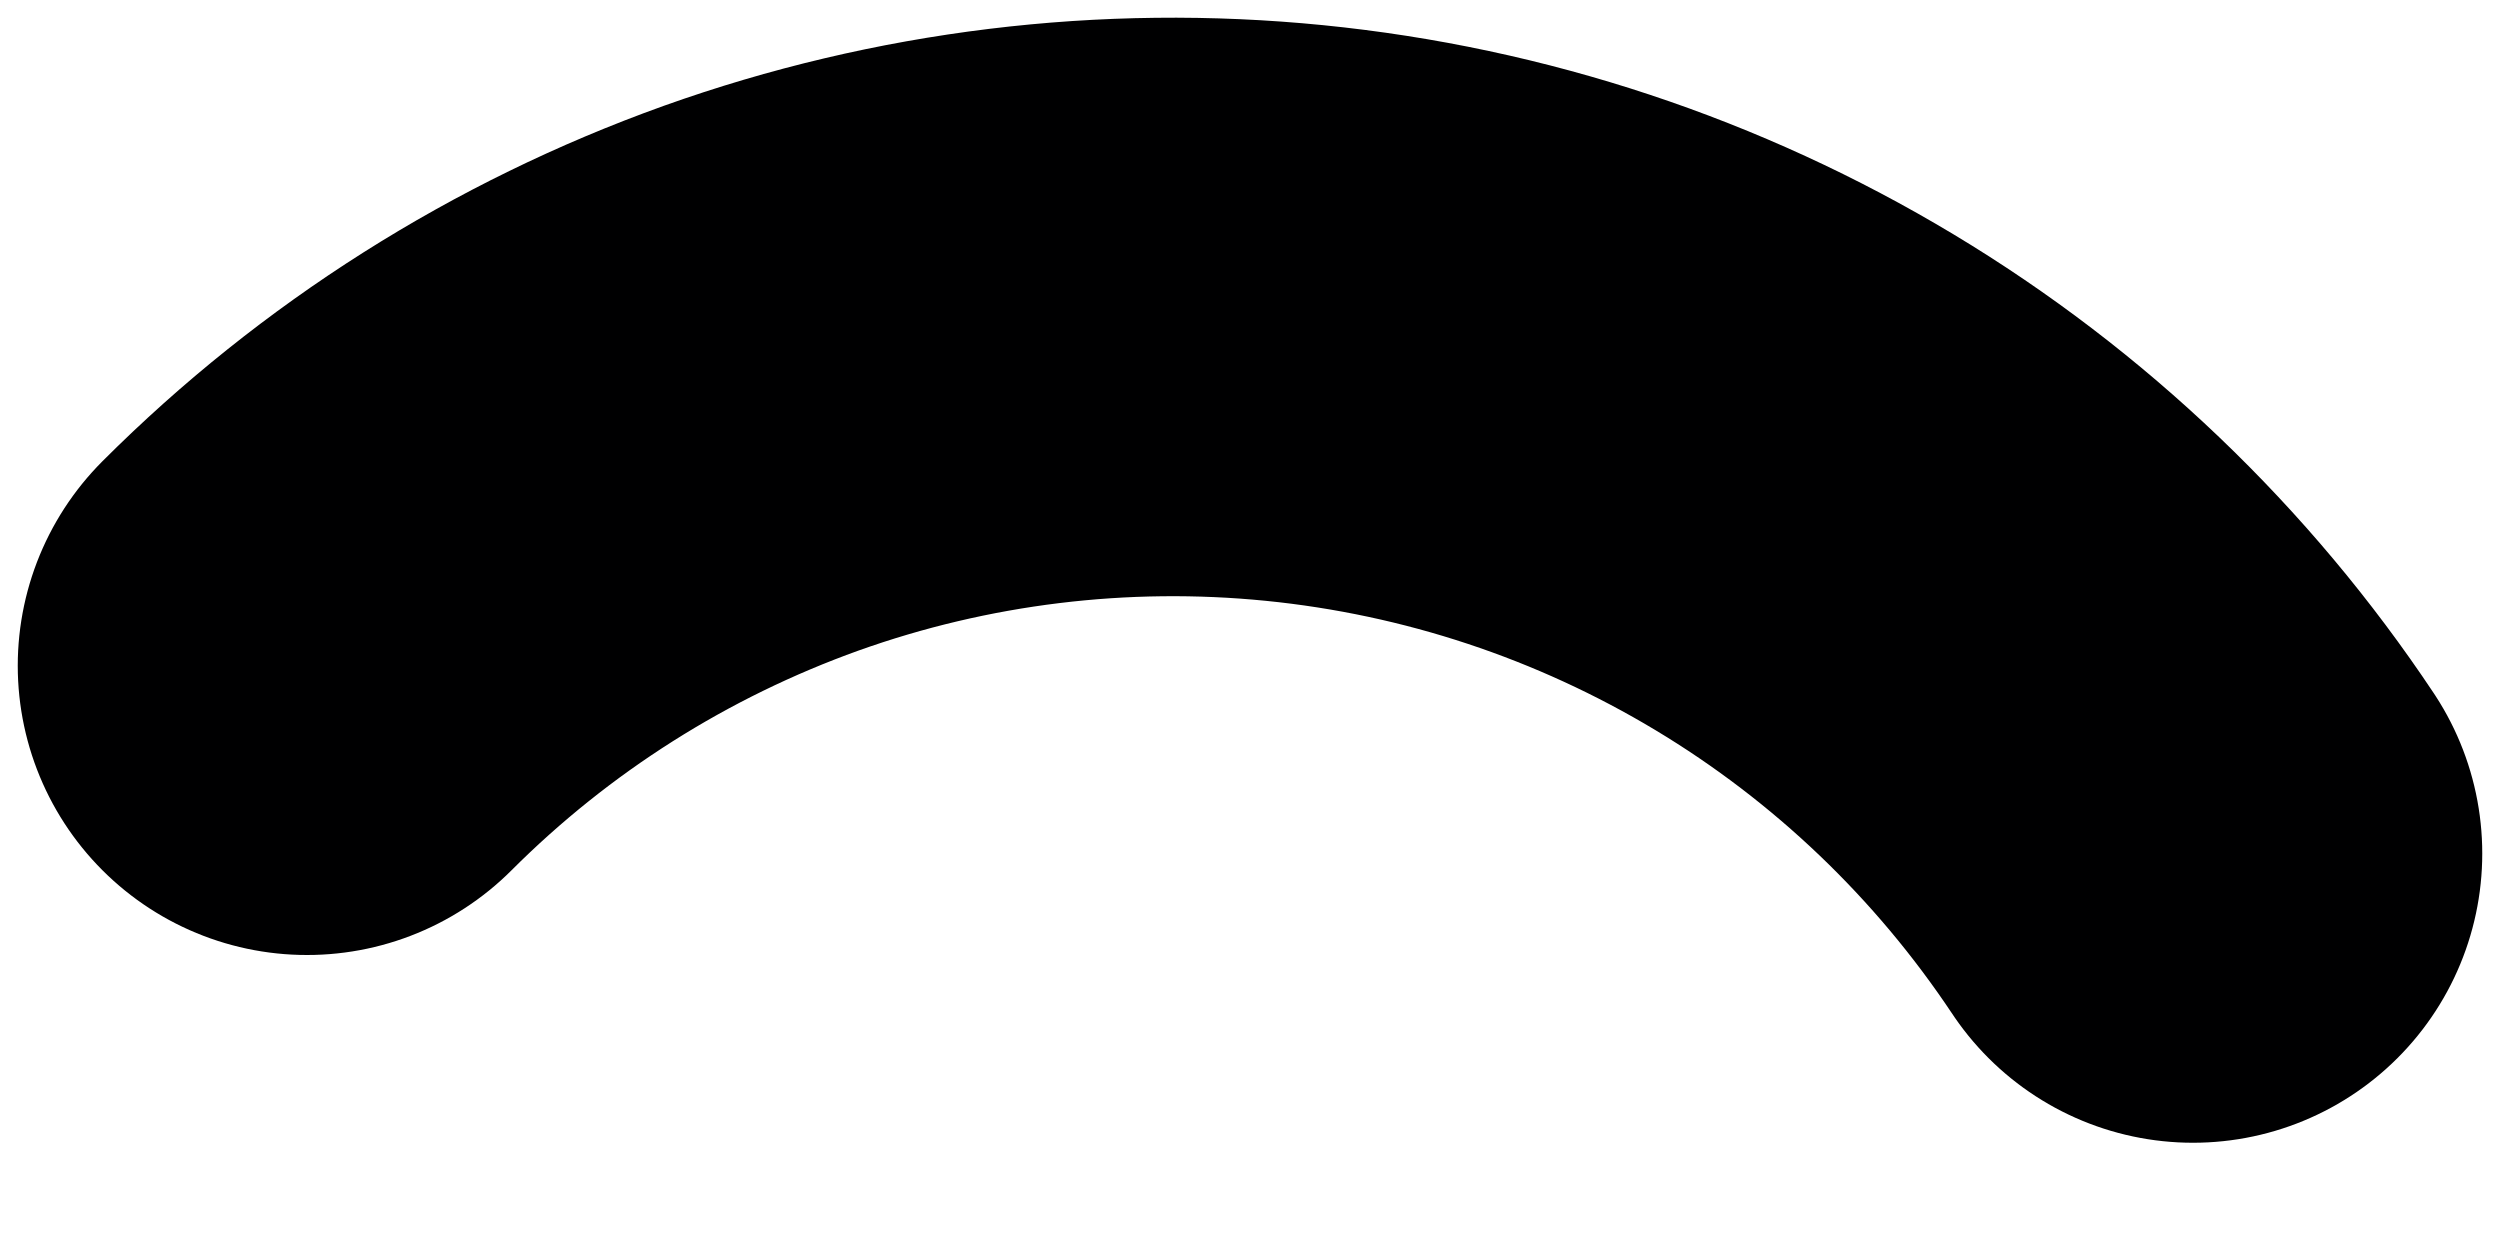 <svg width="10" height="5" viewBox="0 0 10 5" fill="none" xmlns="http://www.w3.org/2000/svg">
<path d="M8.772 3.414C8.37 2.81 7.84 2.303 7.218 1.929C6.596 1.555 5.9 1.324 5.178 1.252C4.456 1.18 3.727 1.269 3.044 1.513C2.361 1.758 1.741 2.15 1.228 2.663" stroke="#000001" stroke-width="2.314" stroke-linecap="round" stroke-linejoin="round"/>
</svg>
